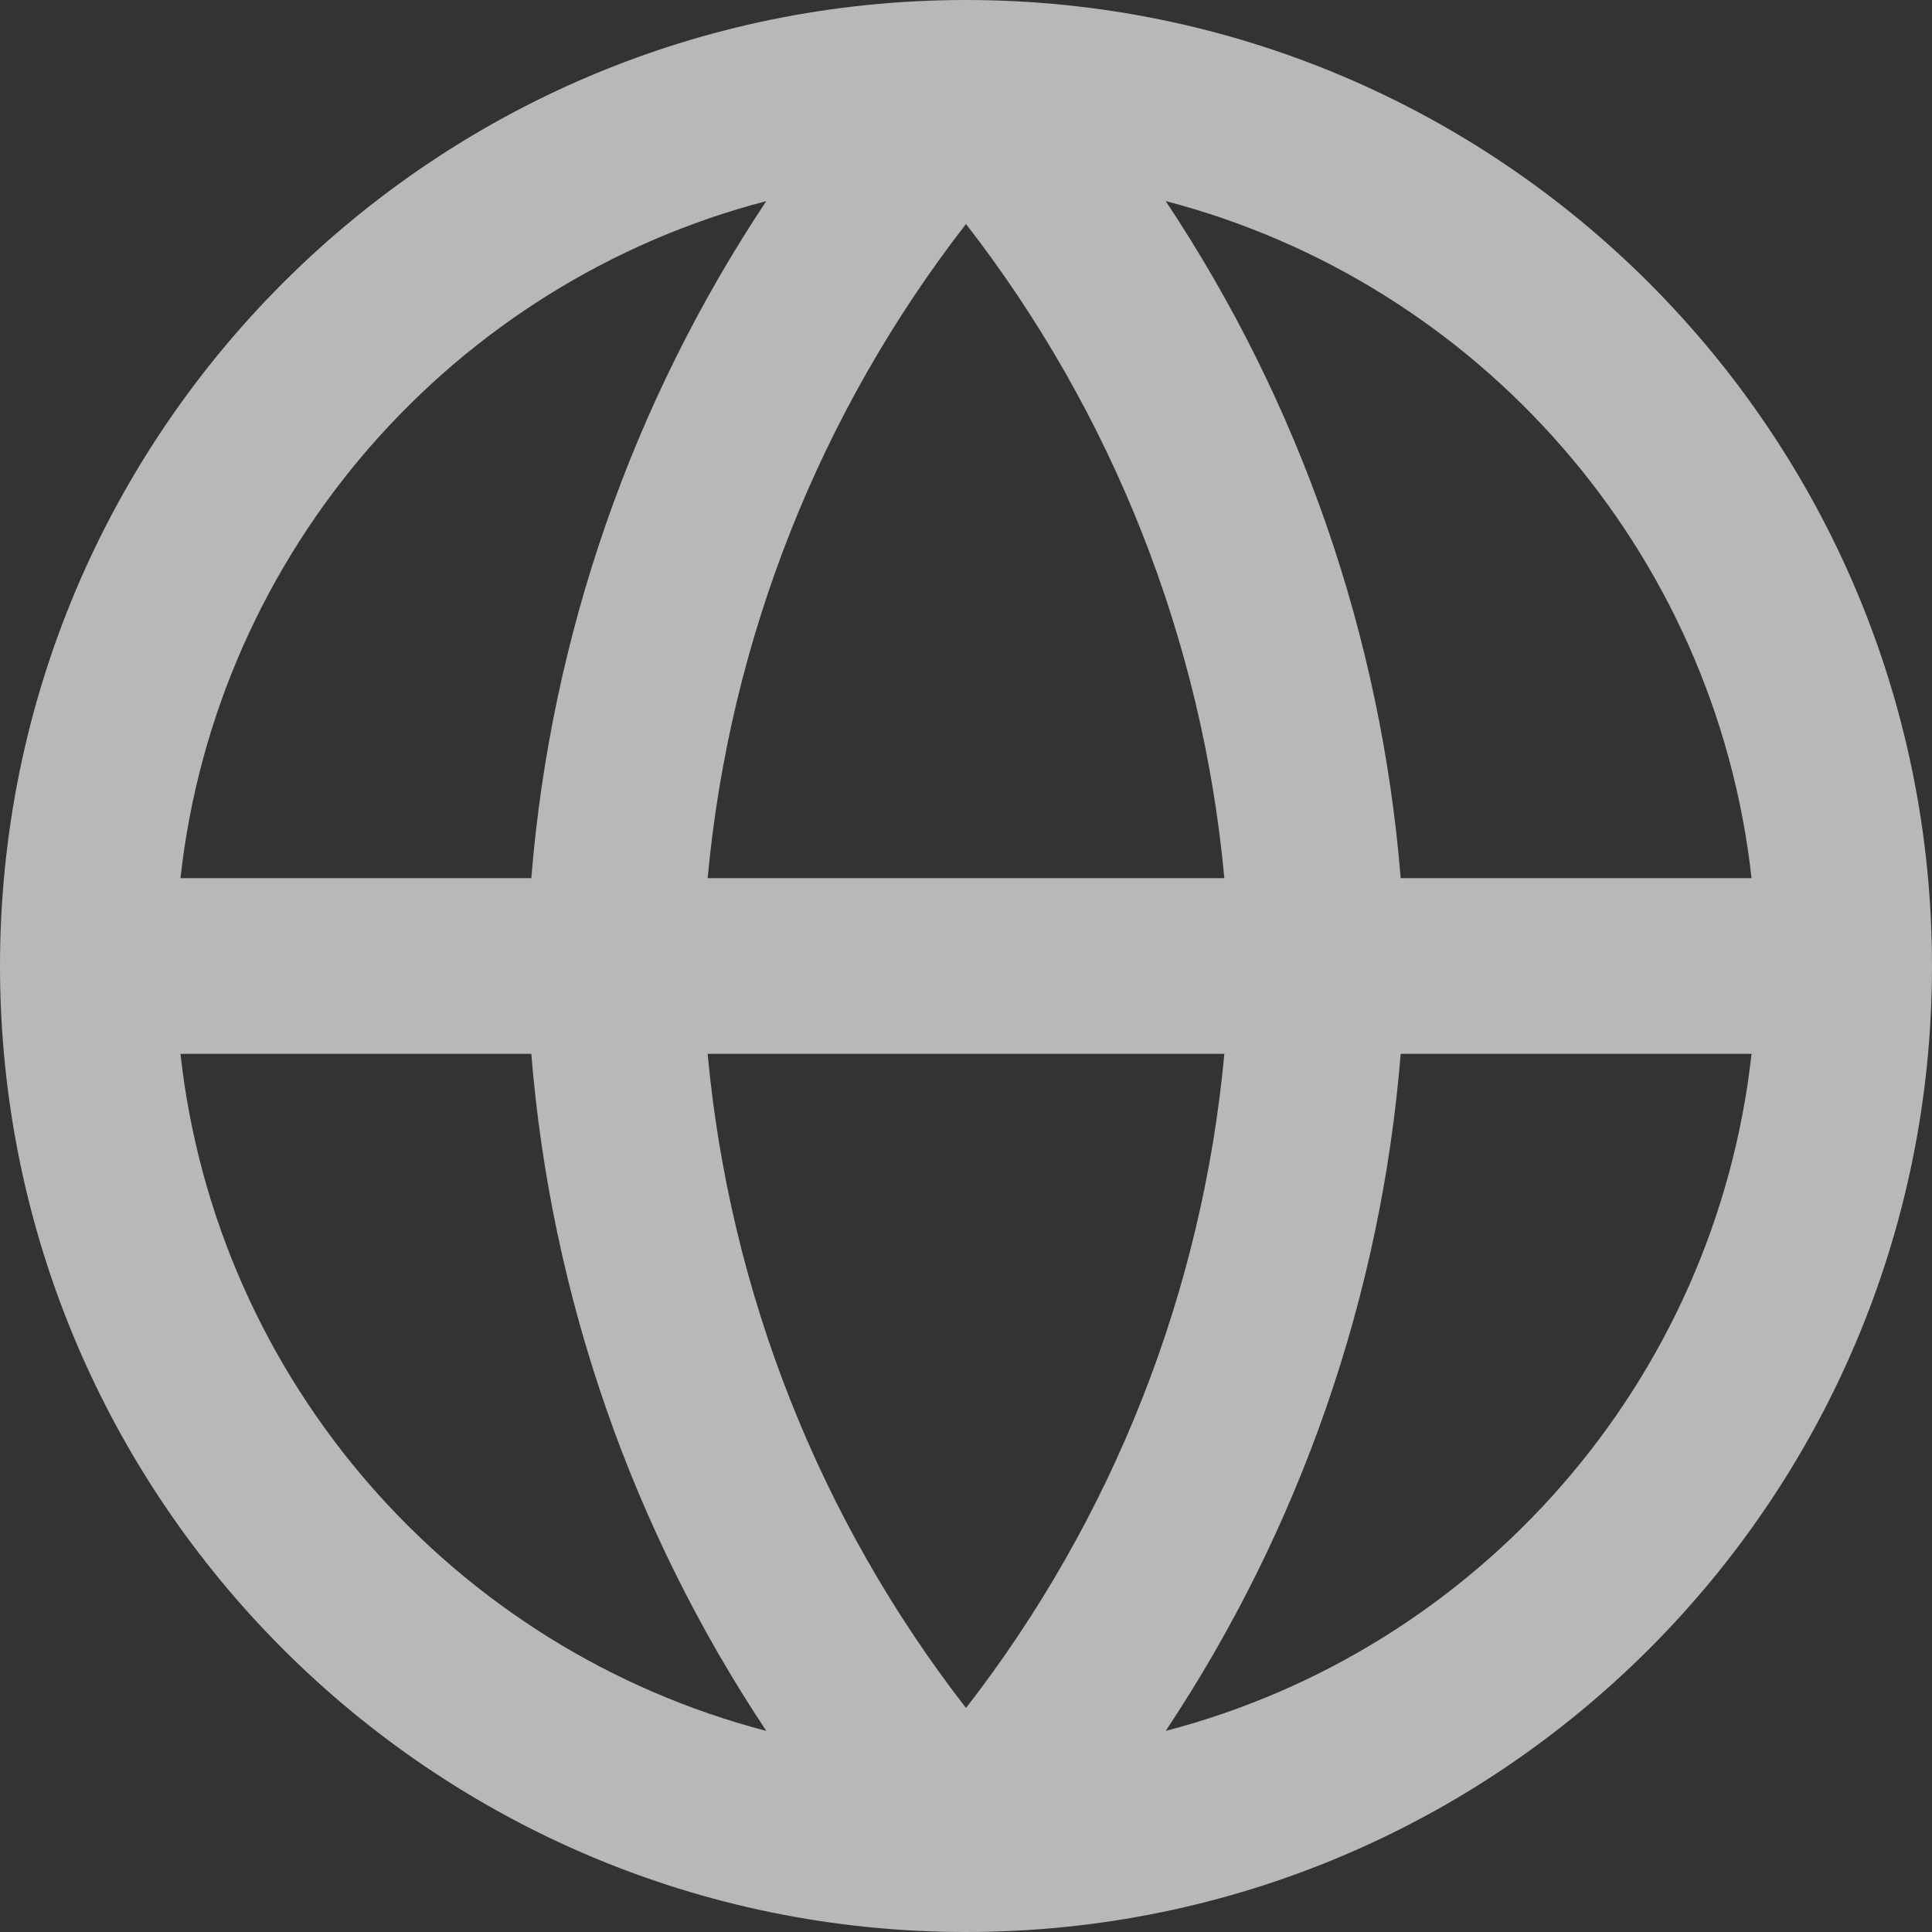 <svg width="22" height="22" viewBox="0 0 22 22" fill="none" xmlns="http://www.w3.org/2000/svg">
<rect x="0" y="0" width="22" height="22" fill="#333333" stroke="none"/>
<path fill-rule="evenodd" clip-rule="evenodd" d="M11.009 0C17.08 0.005 22 4.928 22 11C22 17.075 17.075 22 11 22C10.999 22 10.999 22 10.998 22C4.924 21.999 0 17.074 0 11C0 4.928 4.92 0.005 10.991 3.78588e-06M13.274 19.71C16.831 18.784 19.532 15.737 19.945 12H15.95C15.726 14.763 14.801 17.416 13.274 19.71ZM15.95 10H19.945C19.532 6.263 16.831 3.216 13.274 2.29C14.801 4.584 15.726 7.237 15.95 10ZM8.726 2.29C5.169 3.216 2.468 6.263 2.055 10H6.05C6.274 7.237 7.199 4.584 8.726 2.29ZM8.058 10C8.309 7.287 9.33 4.702 11 2.551C12.67 4.702 13.691 7.287 13.942 10H8.058ZM8.058 12H13.942C13.691 14.713 12.67 17.298 11 19.449C9.33 17.298 8.309 14.713 8.058 12ZM6.05 12C6.274 14.763 7.199 17.416 8.726 19.71C5.169 18.784 2.468 15.737 2.055 12H6.05Z" fill="white" fill-opacity="0.65"/>
</svg>
